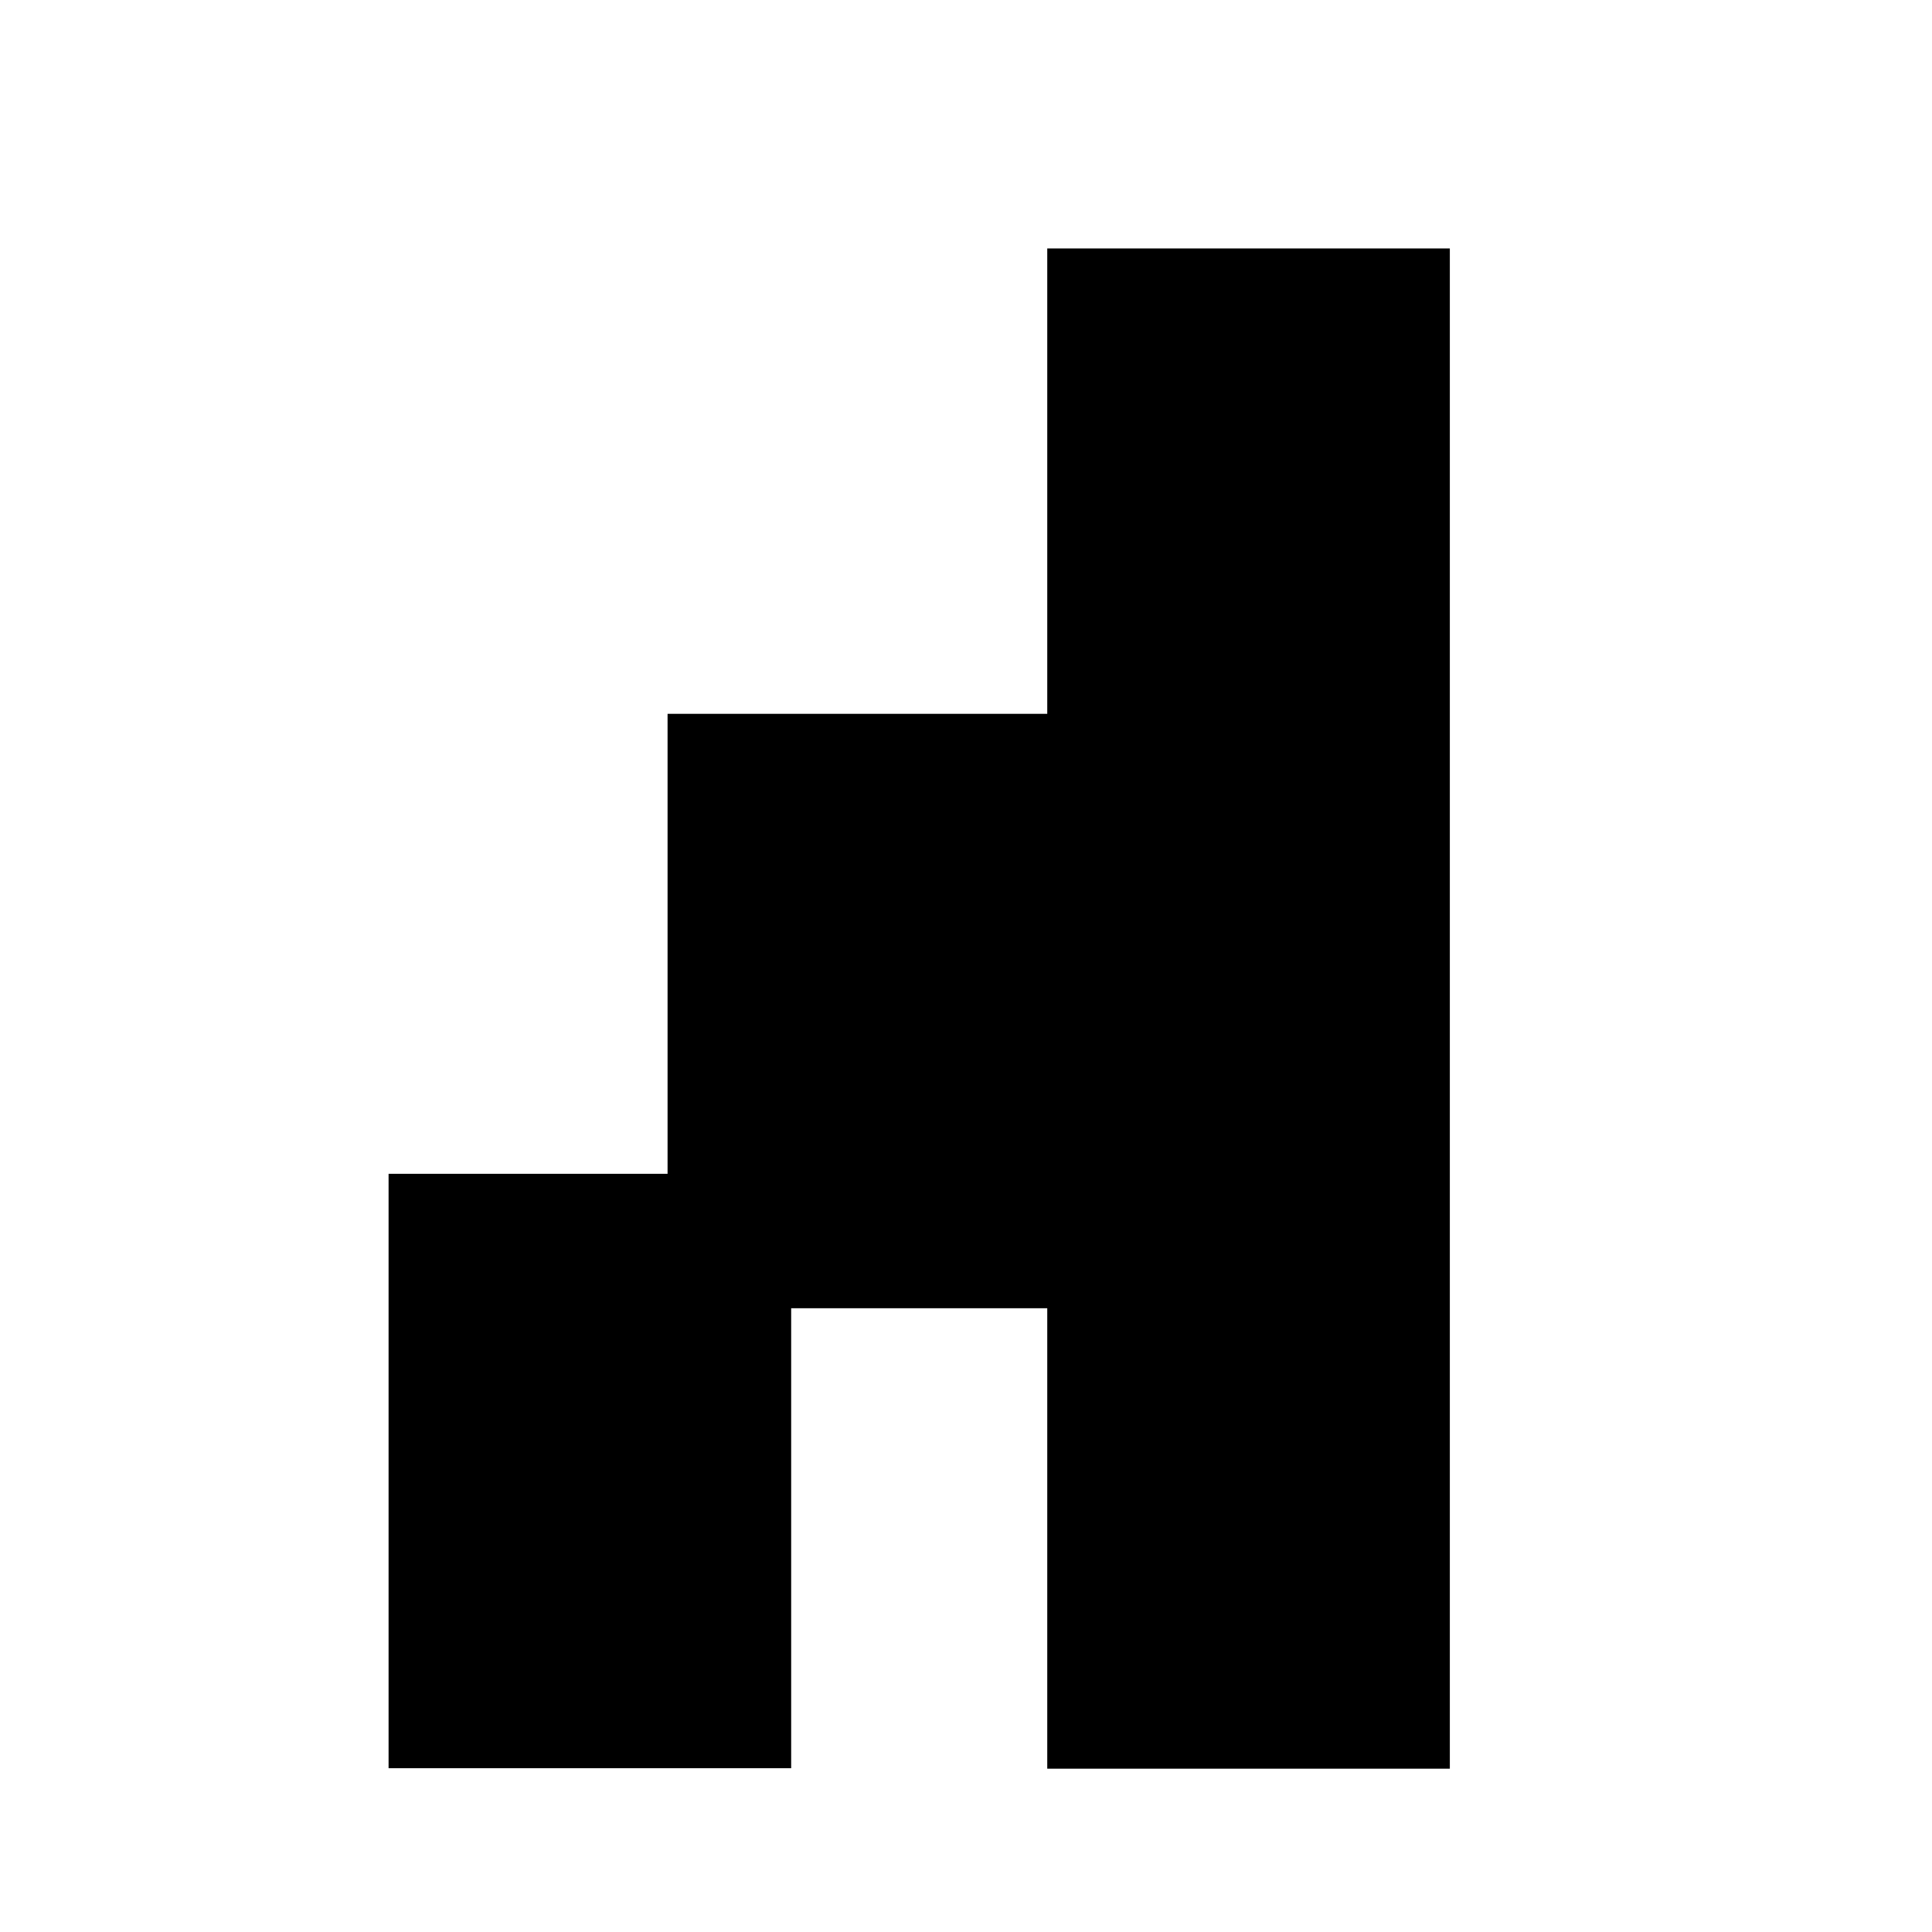 <?xml version="1.0" encoding="UTF-8" standalone="no"?>
<!DOCTYPE svg PUBLIC "-//W3C//DTD SVG 1.1//EN" "http://www.w3.org/Graphics/SVG/1.1/DTD/svg11.dtd">
<svg width="100%" height="100%" viewBox="0 0 2048 2048" version="1.1" xmlns="http://www.w3.org/2000/svg" xmlns:xlink="http://www.w3.org/1999/xlink" xml:space="preserve" xmlns:serif="http://www.serif.com/" style="fill-rule:evenodd;clip-rule:evenodd;stroke-linejoin:round;stroke-miterlimit:2;">
    <g id="レイヤー1">
        <g transform="matrix(0.983,0,0,1,658.23,65.074)">
            <rect x="459.719" y="198.293" width="434.133" height="1611.51"/>
        </g>
        <g transform="matrix(0.983,0,0,0.391,-39.992,1166.75)">
            <rect x="459.719" y="198.293" width="434.133" height="1611.51"/>
        </g>
        <g transform="matrix(0.983,0,0,0.391,255.743,679.152)">
            <rect x="459.719" y="198.293" width="434.133" height="1611.51"/>
        </g>
    </g>
</svg>
